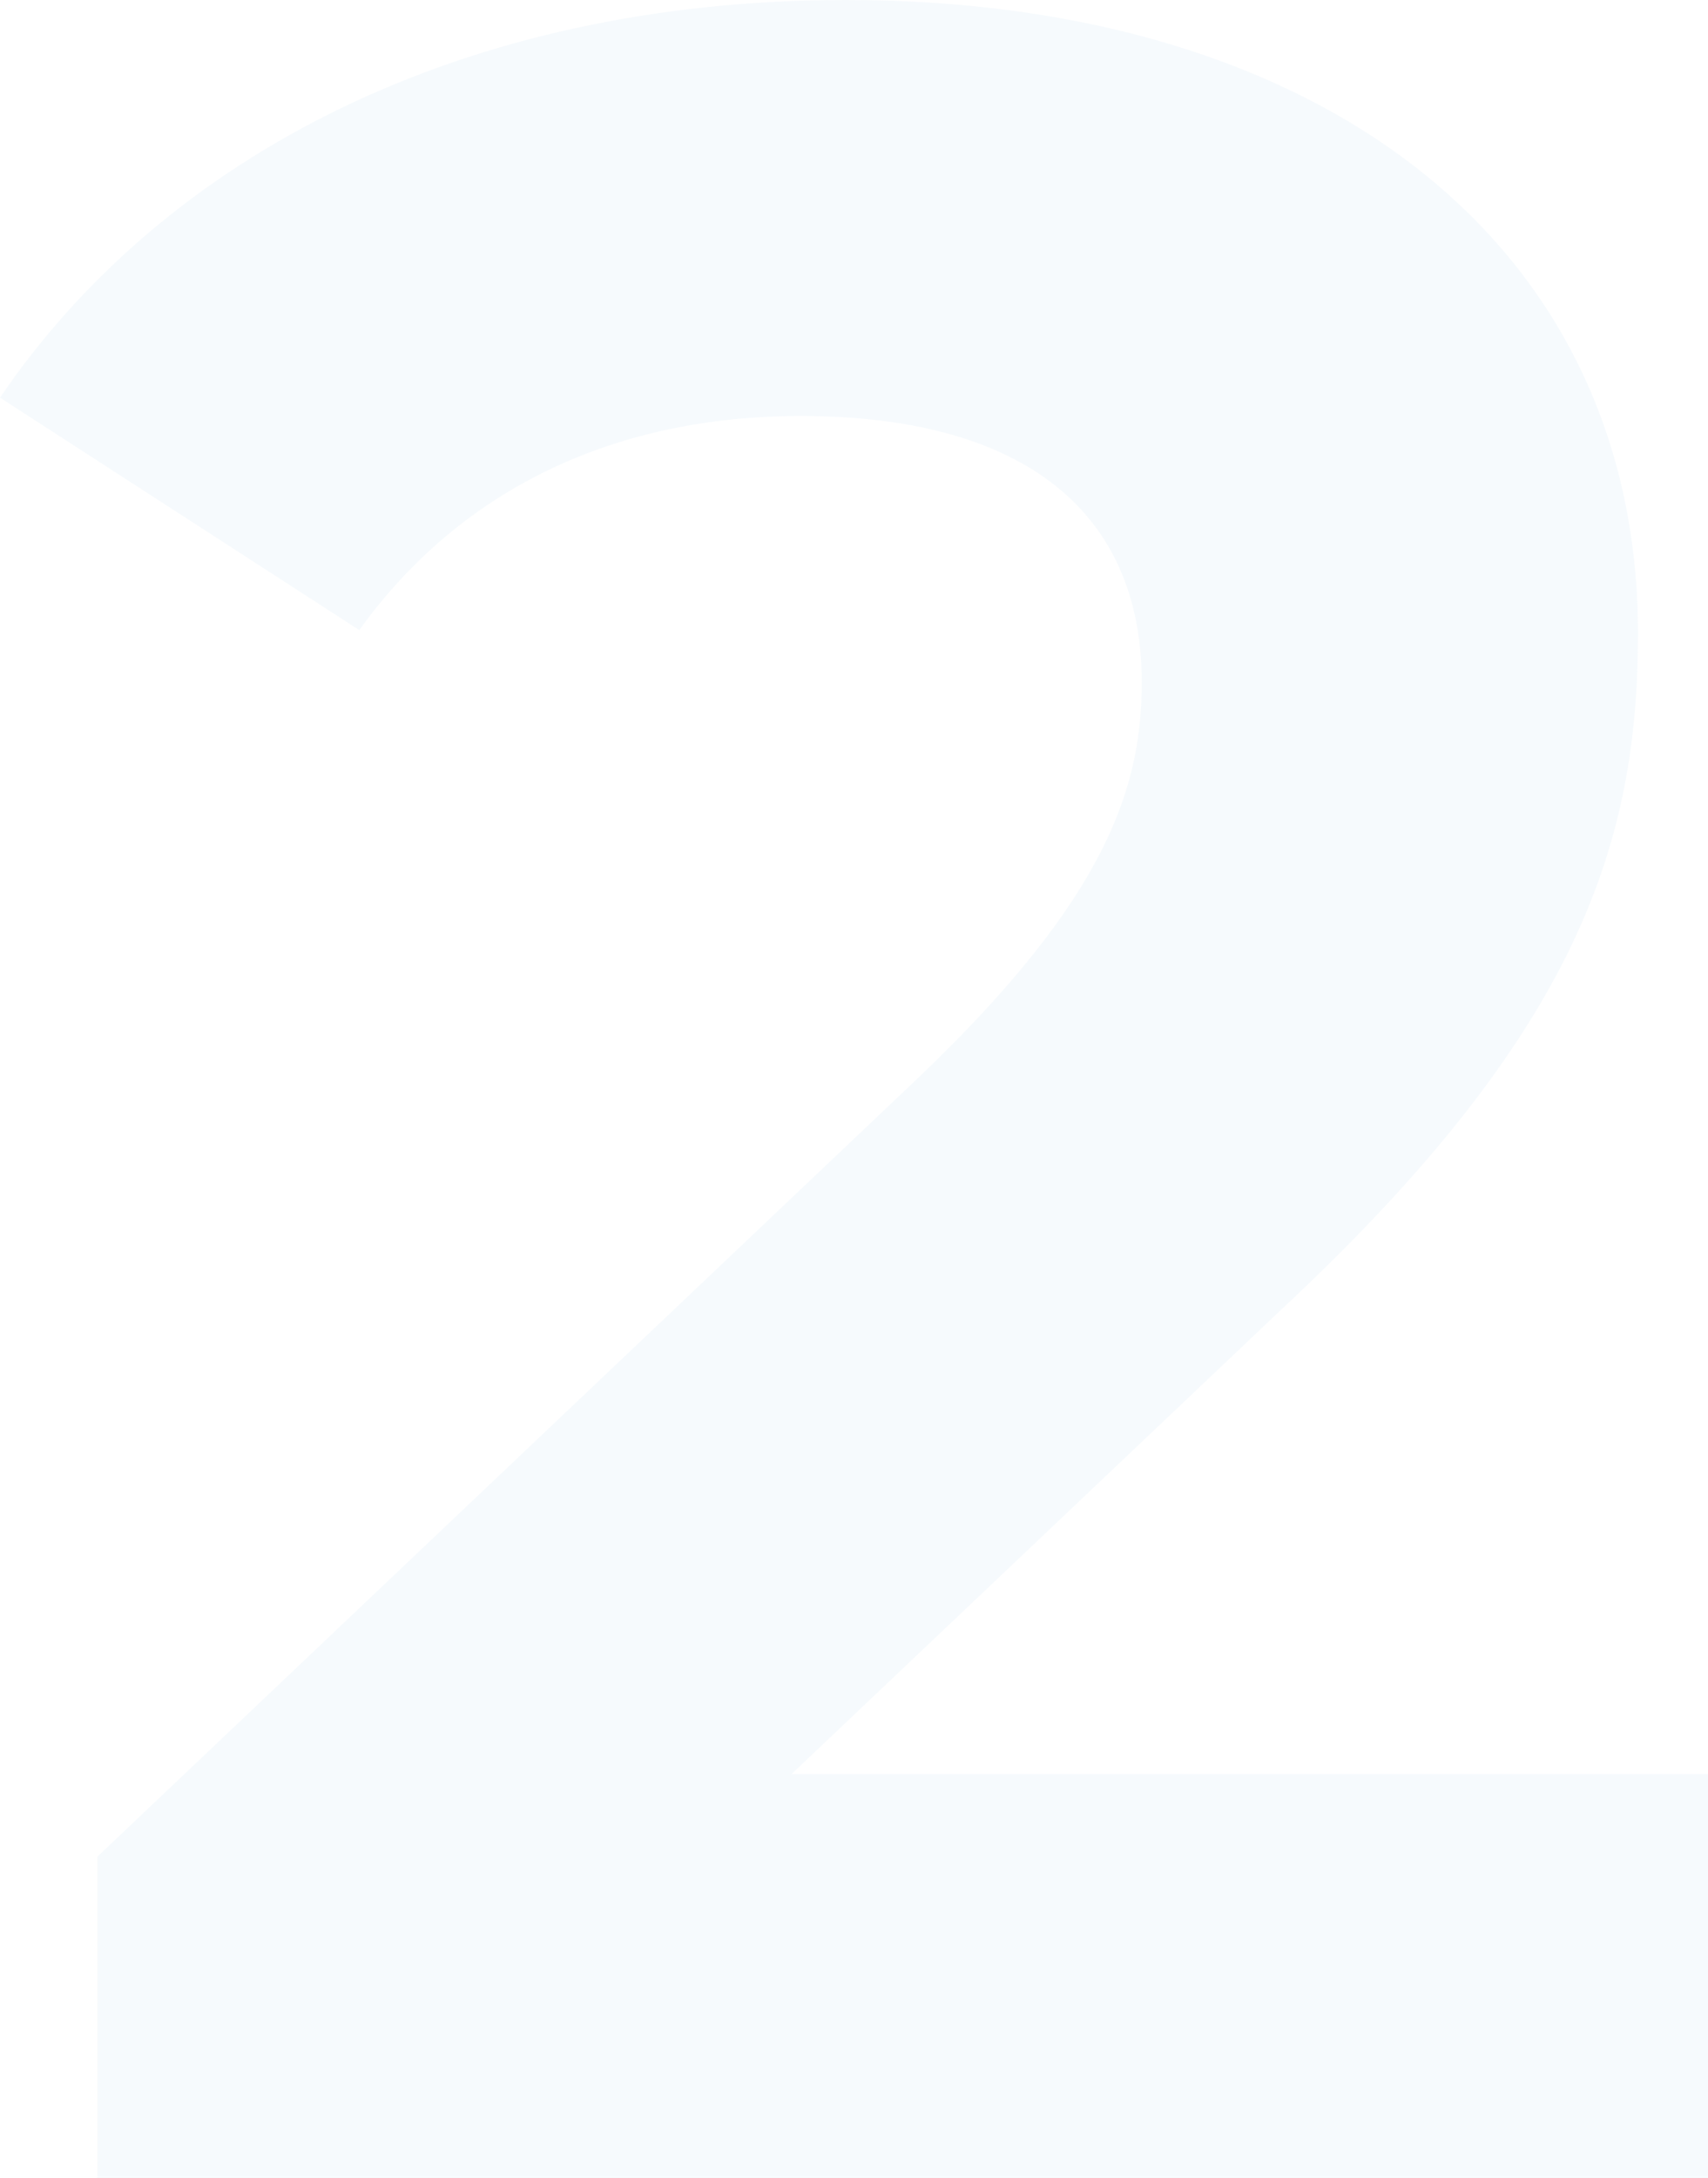 <svg width="175" height="223" viewBox="0 0 175 223" fill="none" xmlns="http://www.w3.org/2000/svg">
<path d="M81.105 181.657L131.328 134.051C161.898 105.549 167.825 86.131 167.825 64.833C167.825 25.056 135.383 0 86.72 0C47.415 0 16.845 15.973 0 40.716L36.809 64.52C47.415 49.799 63.324 42.596 82.041 42.596C105.125 42.596 116.979 52.618 116.979 69.844C116.979 80.493 113.547 91.768 94.207 110.247L9.982 190.114V223H175V181.657H81.105Z" fill="#3E97D1" fill-opacity="0.05"/>
</svg>
